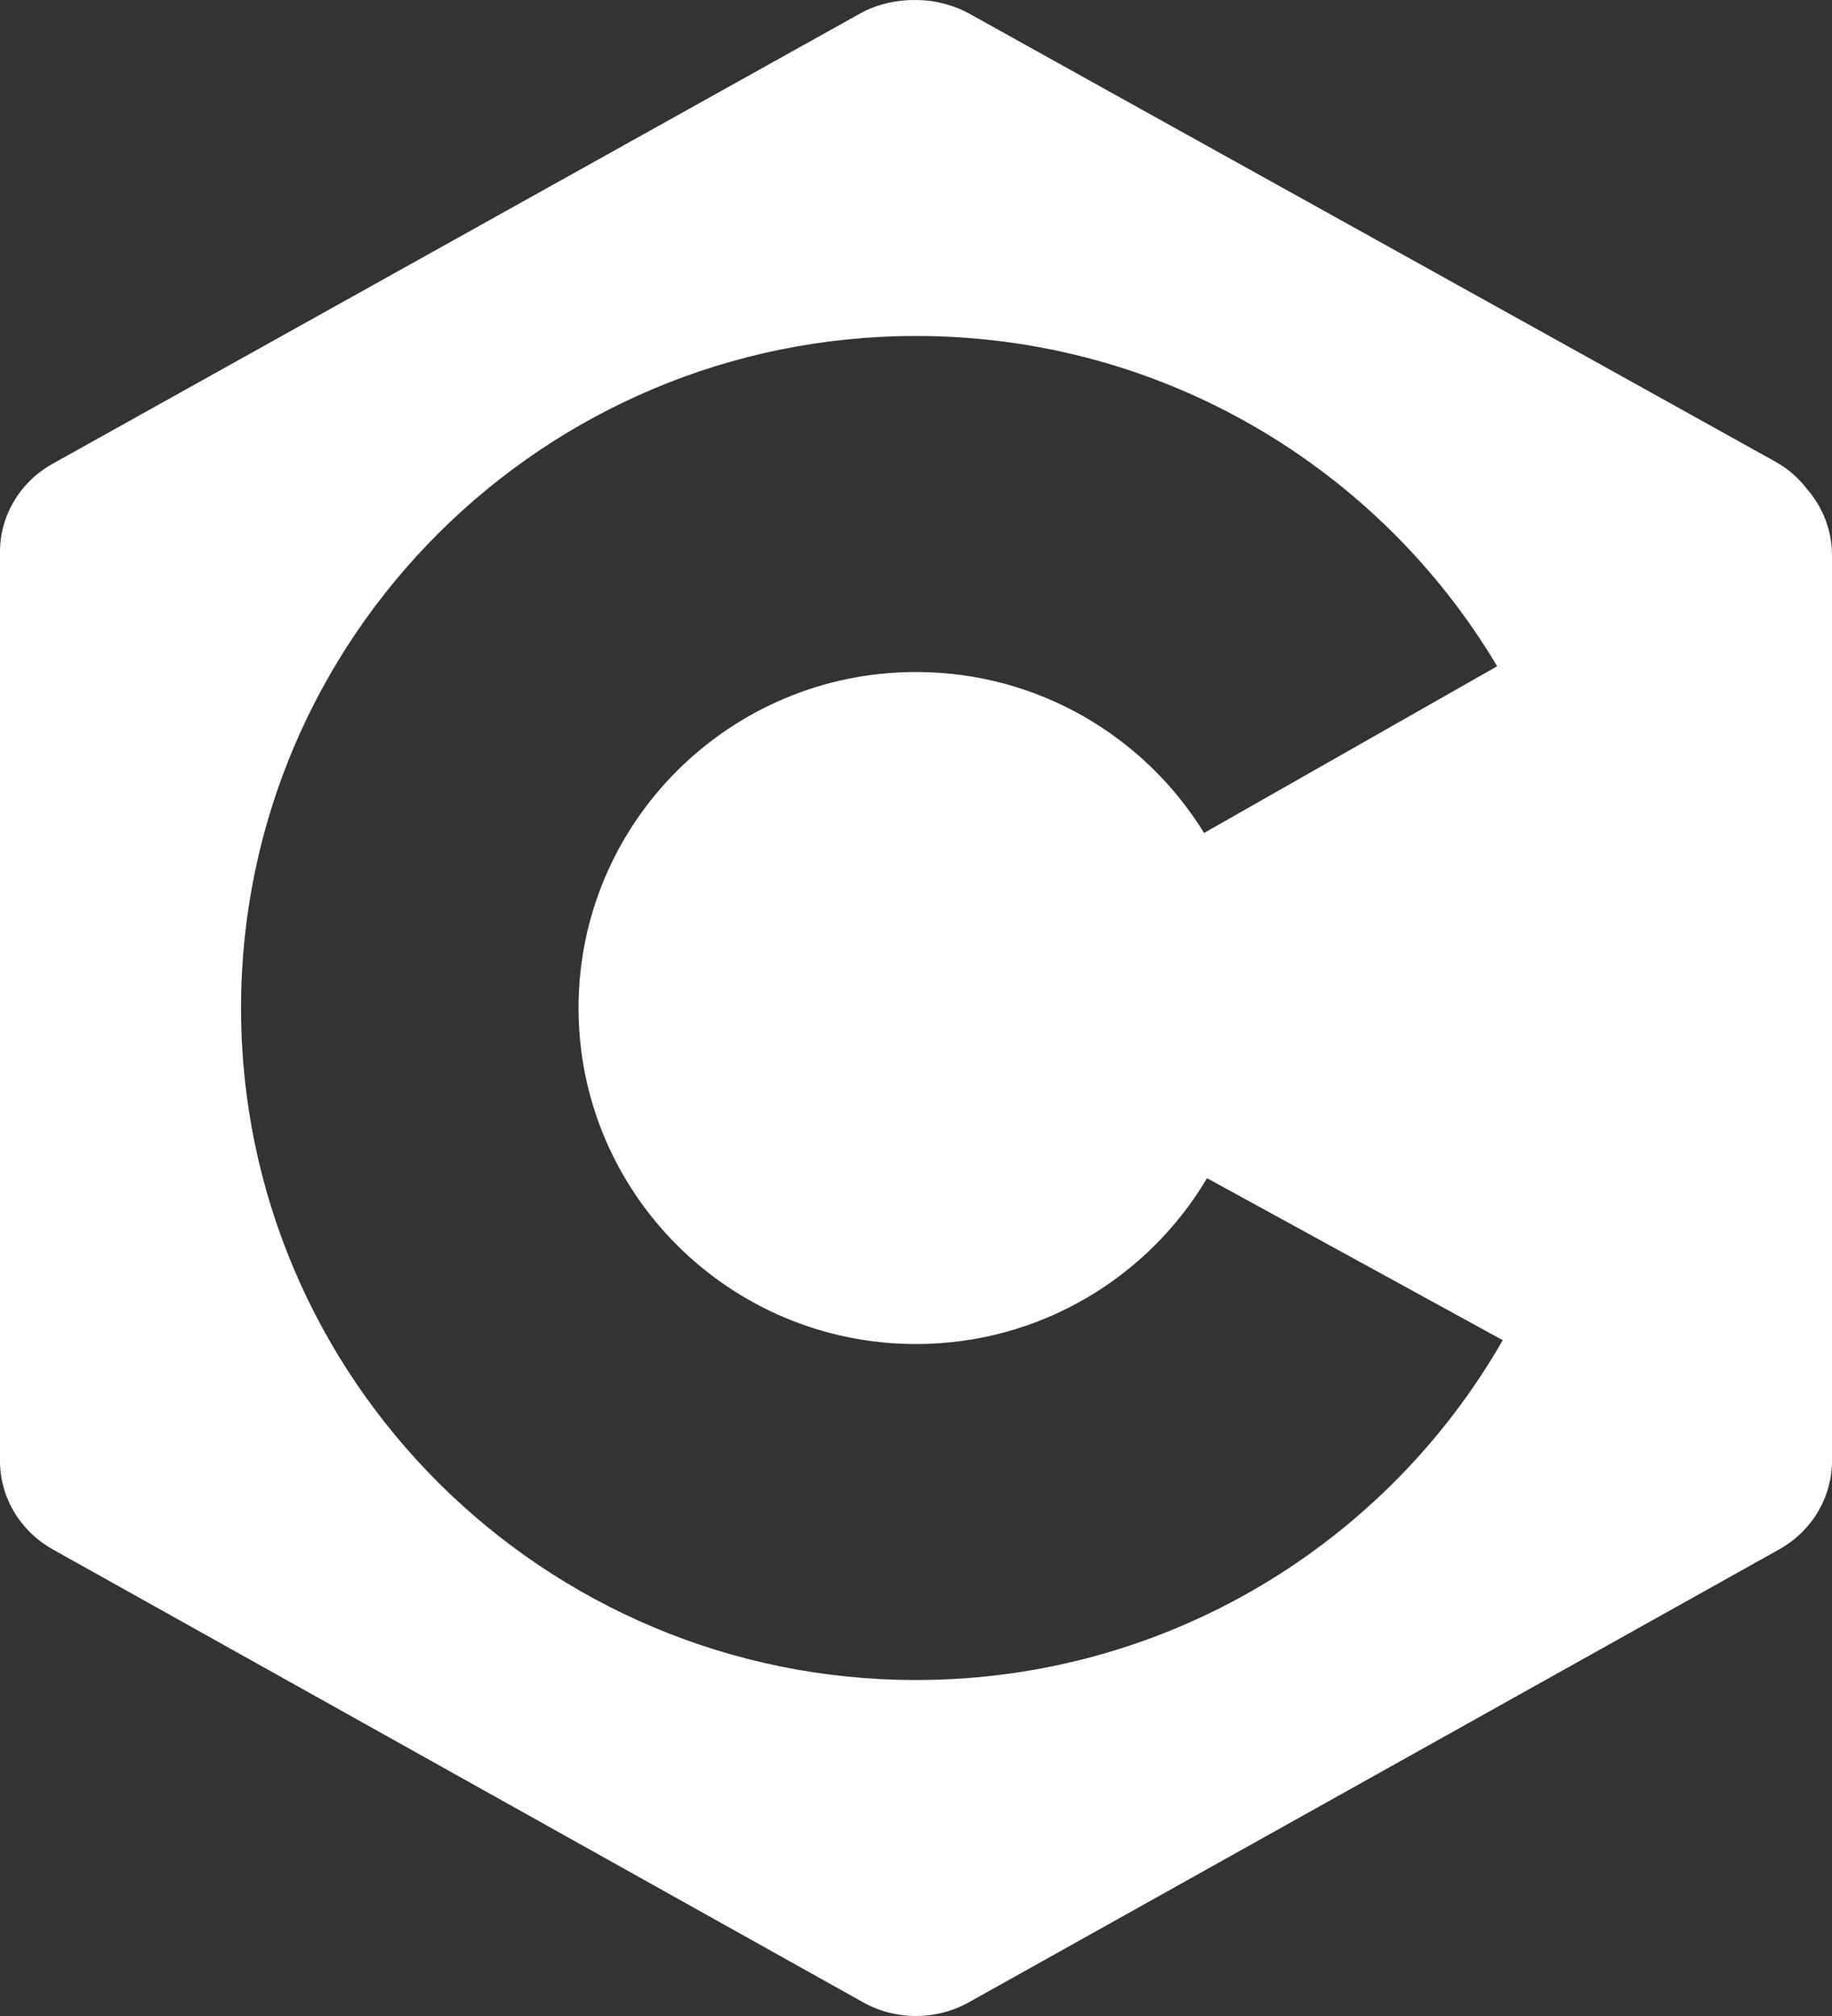 <svg width="40" height="44" viewBox="0 0 40 44" fill="none" xmlns="http://www.w3.org/2000/svg">
<rect x="0" y="0" width="40" height="44" fill="#333333" stroke="none"/>
<path fill-rule="evenodd" clip-rule="evenodd" d="M40 12.117C40 11.583 39.803 11.077 39.46 10.681C39.266 10.428 39.049 10.237 38.765 10.077C37.006 9.097 33.488 7.144 29.97 5.191L29.966 5.188C26.448 3.235 22.93 1.282 21.172 0.302C21.012 0.213 20.84 0.144 20.661 0.094C20.451 0.033 20.234 0.002 20.017 0.001C19.584 -0.008 19.149 0.089 18.781 0.294C15.262 2.256 4.671 8.159 1.152 10.12C0.439 10.516 0 11.25 0 12.044V31.883C0 32.682 0.44 33.418 1.154 33.817C3.336 35.036 8.228 37.769 12.48 40.145L18.845 43.701C19.559 44.1 20.439 44.1 21.154 43.701C23.337 42.482 28.228 39.749 32.481 37.373L38.845 33.817C39.56 33.418 40 32.681 40 31.882V12.117ZM20 7.333C25.398 7.333 30.122 10.228 32.689 14.541L26.29 18.18C24.994 16.073 22.661 14.667 20 14.667C15.933 14.667 12.632 17.952 12.632 22C12.632 26.047 15.934 29.334 20 29.334C22.705 29.334 25.072 27.879 26.354 25.714L32.811 29.25C30.274 33.678 25.485 36.667 20 36.667C11.866 36.667 5.263 30.095 5.263 22C5.263 13.905 11.866 7.333 20 7.333Z" fill="white"/>
</svg>
